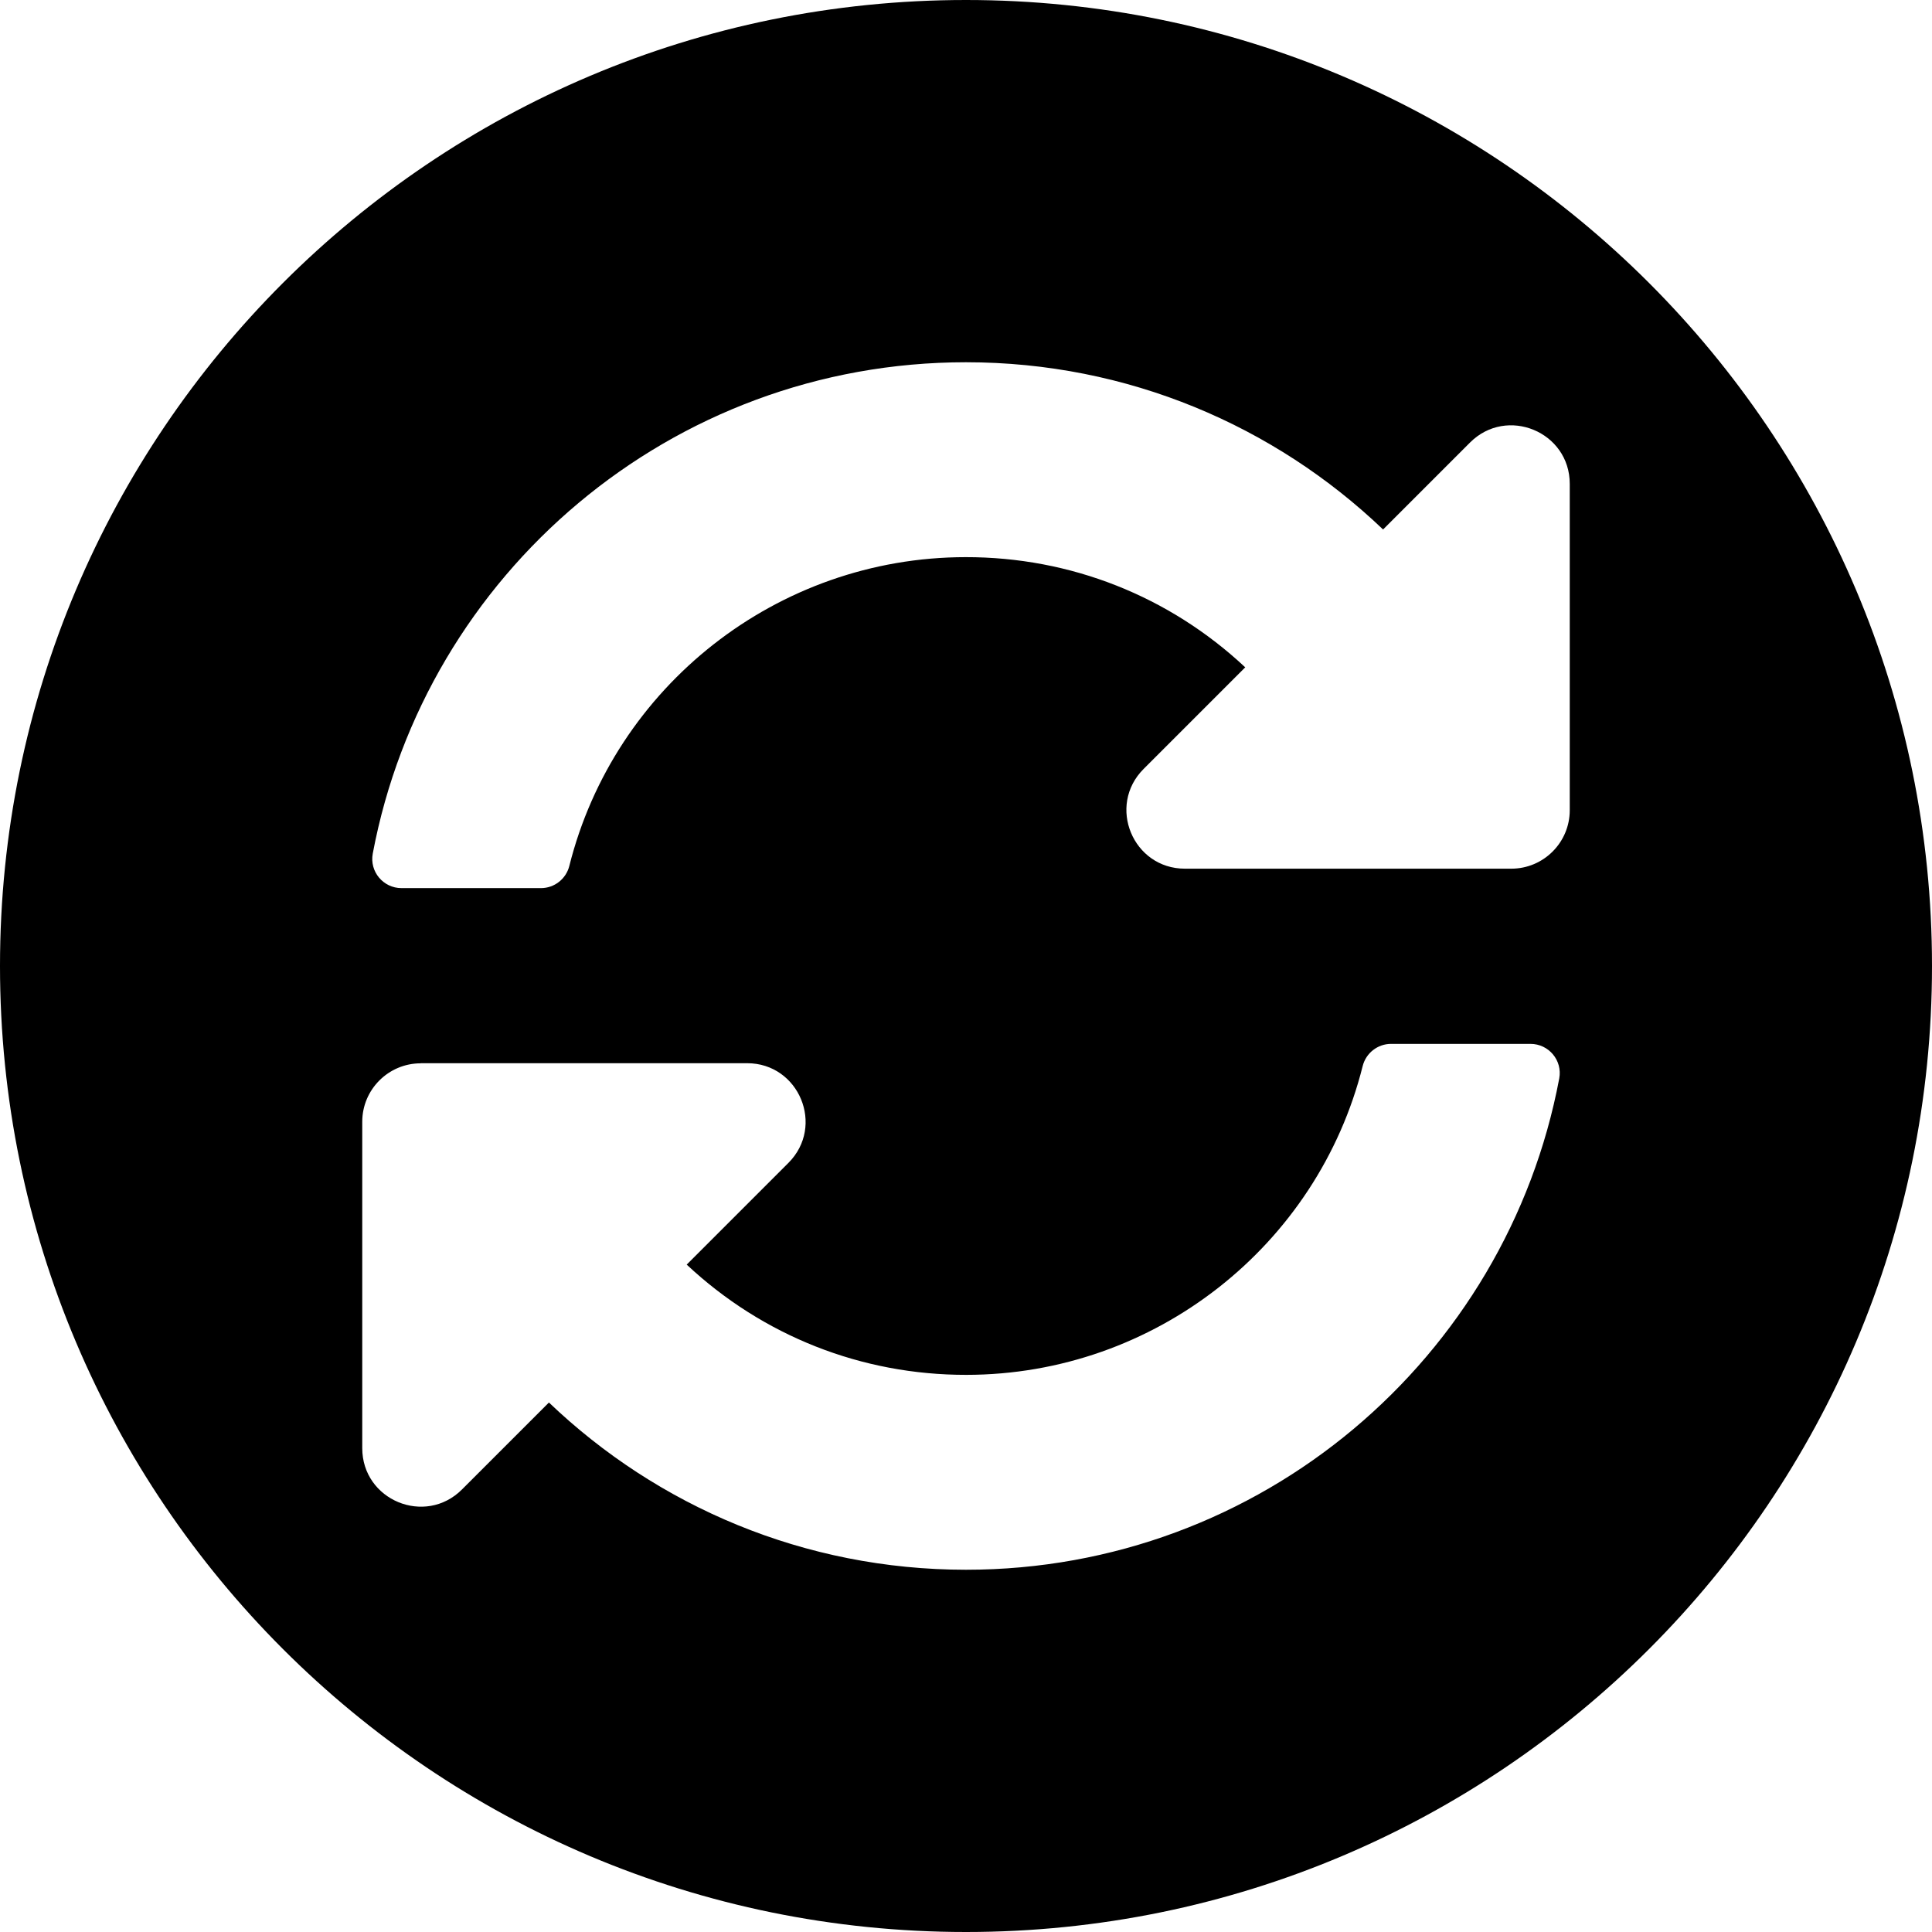 <!-- Generated by IcoMoon.io -->
<svg version="1.1" xmlns="http://www.w3.org/2000/svg" width="16" height="16" viewBox="0 0 16 16">
<title>sync_circle_s</title>
<path d="M8 16c-4.418 0-8-3.582-8-8s3.582-8 8-8c4.418 0 8 3.582 8 8s-3.582 8-8 8zM10.313 5.526l-0.842 0.842c-0.305 0.305-0.089 0.826 0.342 0.826h2.703c0.267 0 0.484-0.217 0.484-0.484v-2.703c0-0.431-0.521-0.647-0.826-0.342l-0.72 0.72c-0.898-0.858-2.114-1.385-3.454-1.385-2.443 0-4.477 1.752-4.913 4.069-0.028 0.149 0.087 0.286 0.238 0.286h1.155c0.111 0 0.208-0.076 0.235-0.184 0.372-1.485 1.72-2.556 3.282-2.557 0.868-0.001 1.686 0.323 2.316 0.913zM3.484 8.806c-0.267 0-0.484 0.217-0.484 0.484v2.703c0 0.431 0.521 0.647 0.826 0.342l0.72-0.72c0.898 0.858 2.114 1.385 3.454 1.385 2.443 0 4.477-1.752 4.913-4.069 0.028-0.149-0.087-0.286-0.238-0.286h-1.155c-0.111 0-0.208 0.076-0.235 0.184-0.372 1.486-1.721 2.556-3.282 2.557-0.868 0.001-1.686-0.323-2.316-0.913l0.842-0.842c0.305-0.305 0.089-0.826-0.342-0.826h-2.703z"></path>
</svg>
